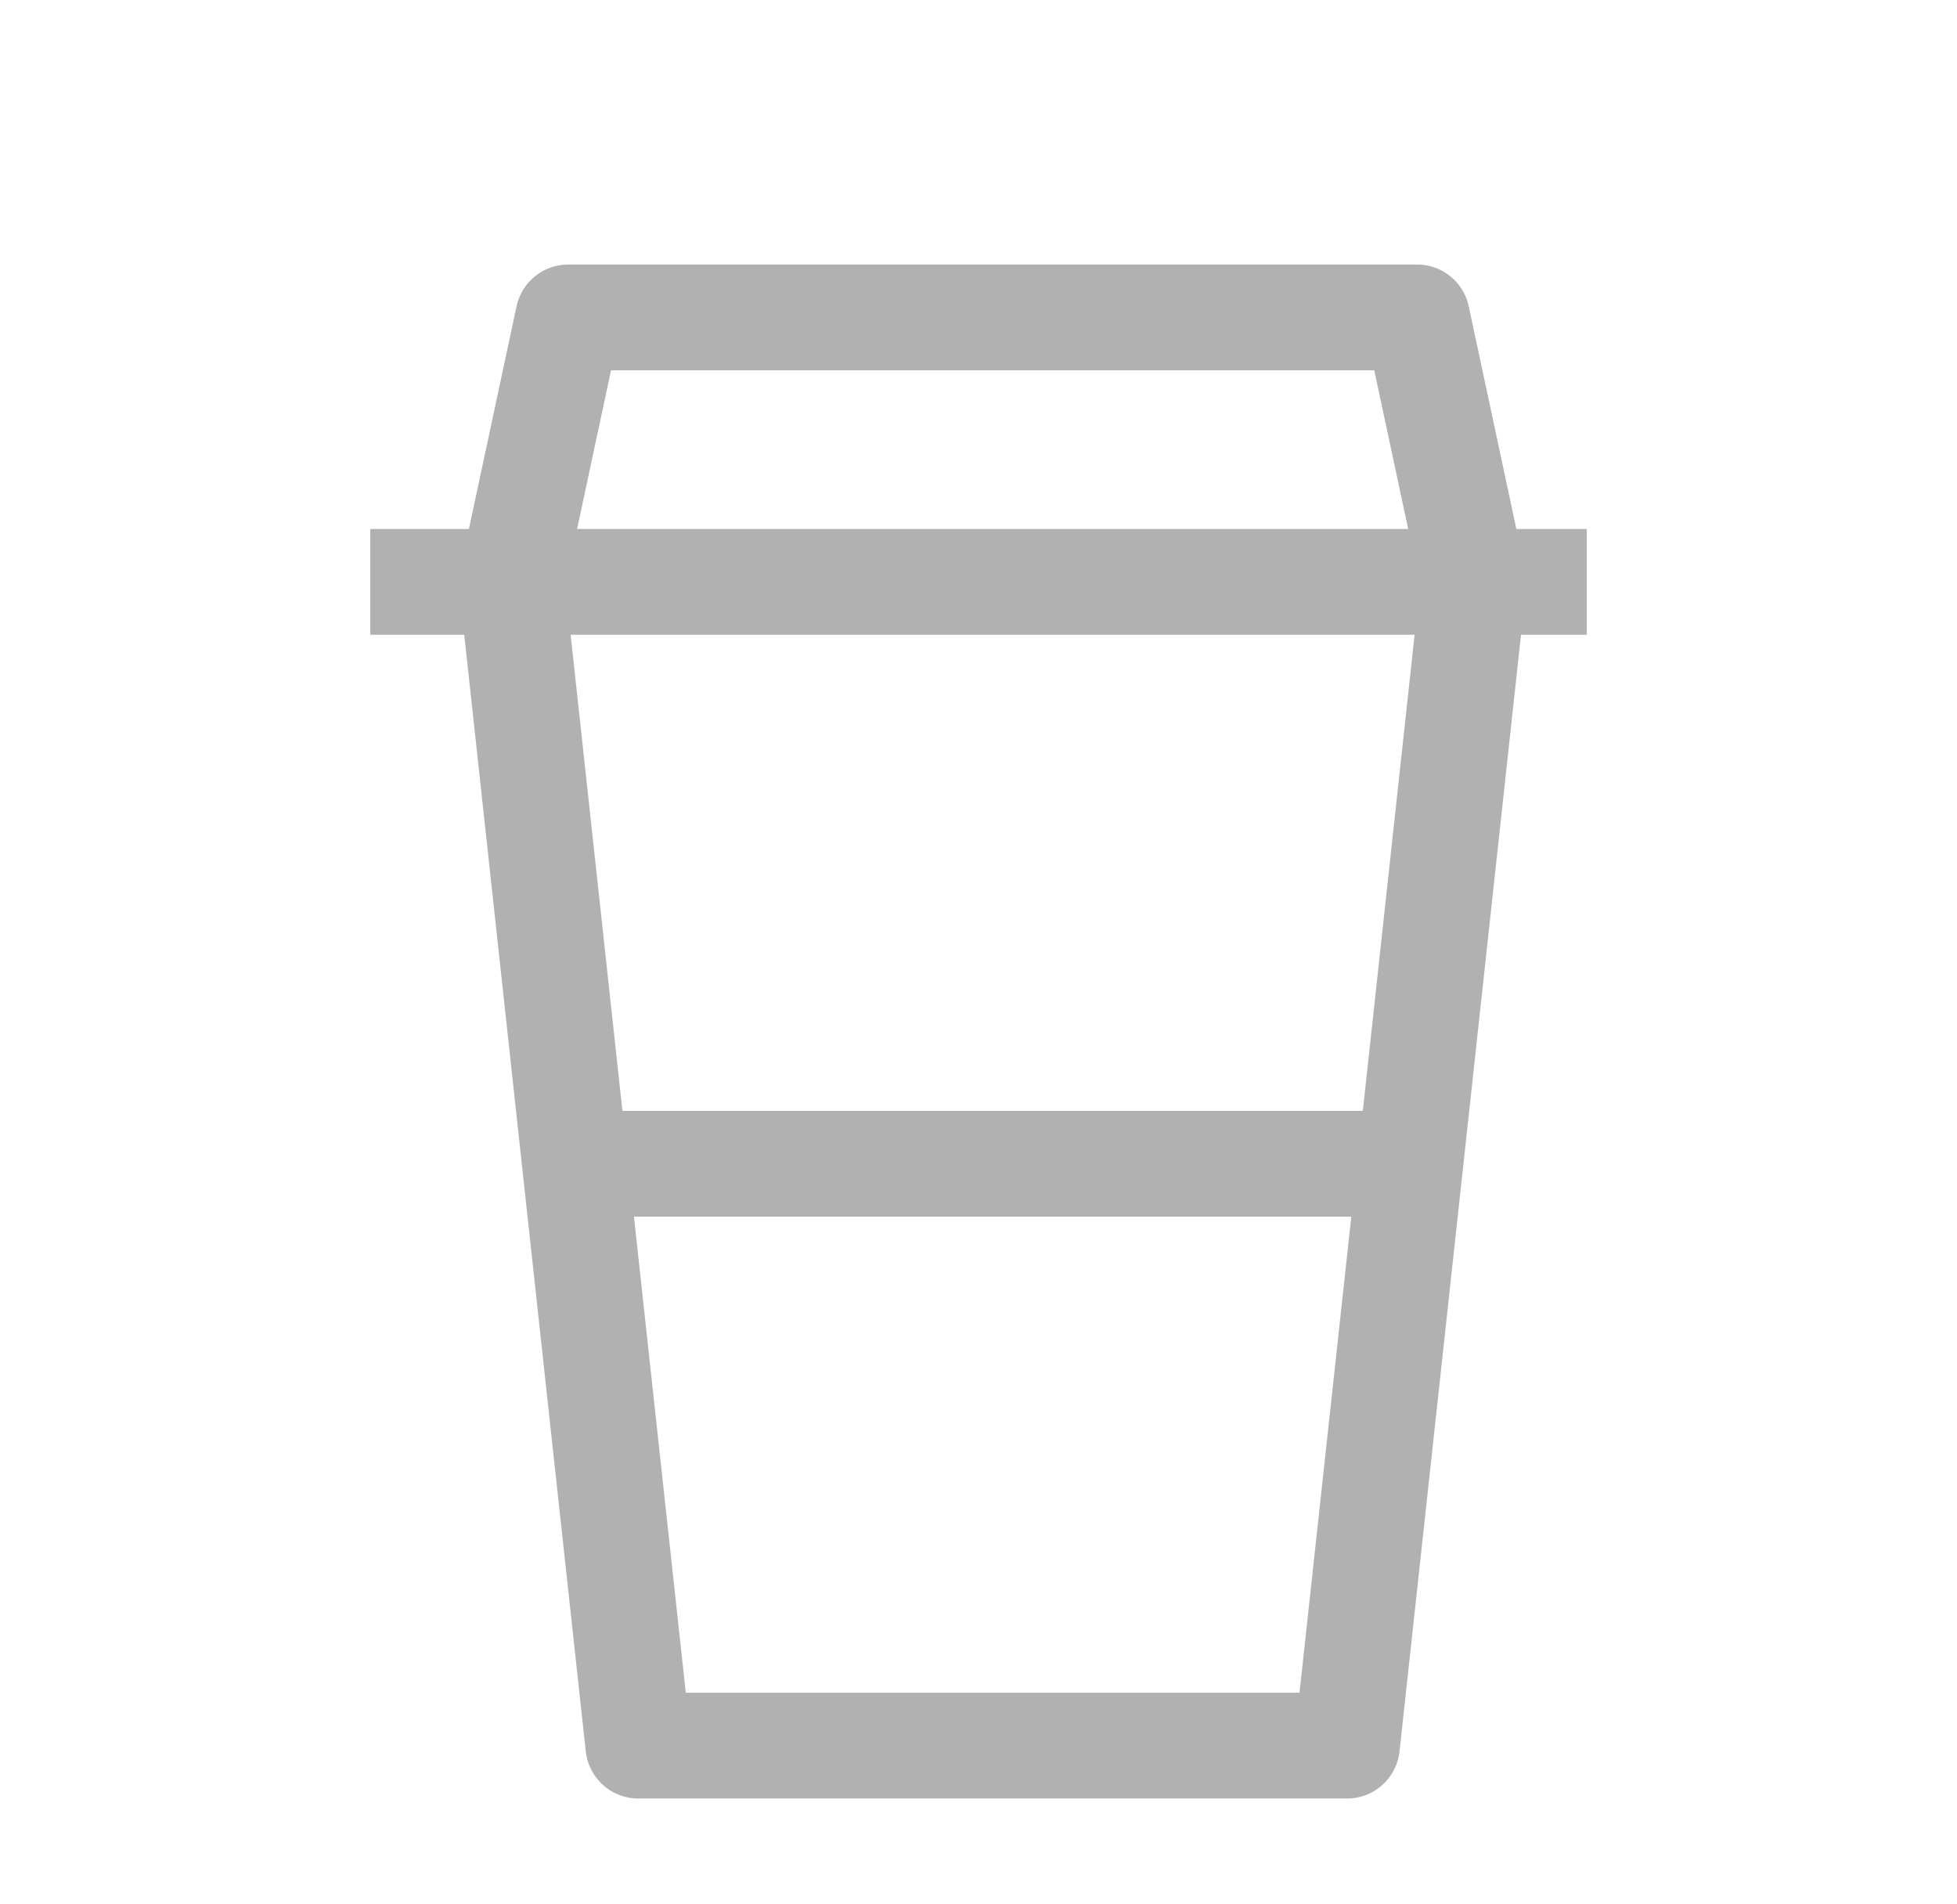 <svg width="37" height="36" viewBox="0 0 37 36" fill="none" xmlns="http://www.w3.org/2000/svg">
<path d="M9.674 11H27.86M9.674 11H7M9.674 11L10.744 6H26.791L27.86 11M9.674 11L10.871 22M27.86 11H30M27.86 11L26.663 22M10.871 22L12.069 33H25.466L26.663 22M10.871 22H26.663" stroke="#B1B1B1" stroke-width="2" stroke-linejoin="round"/>
</svg>
